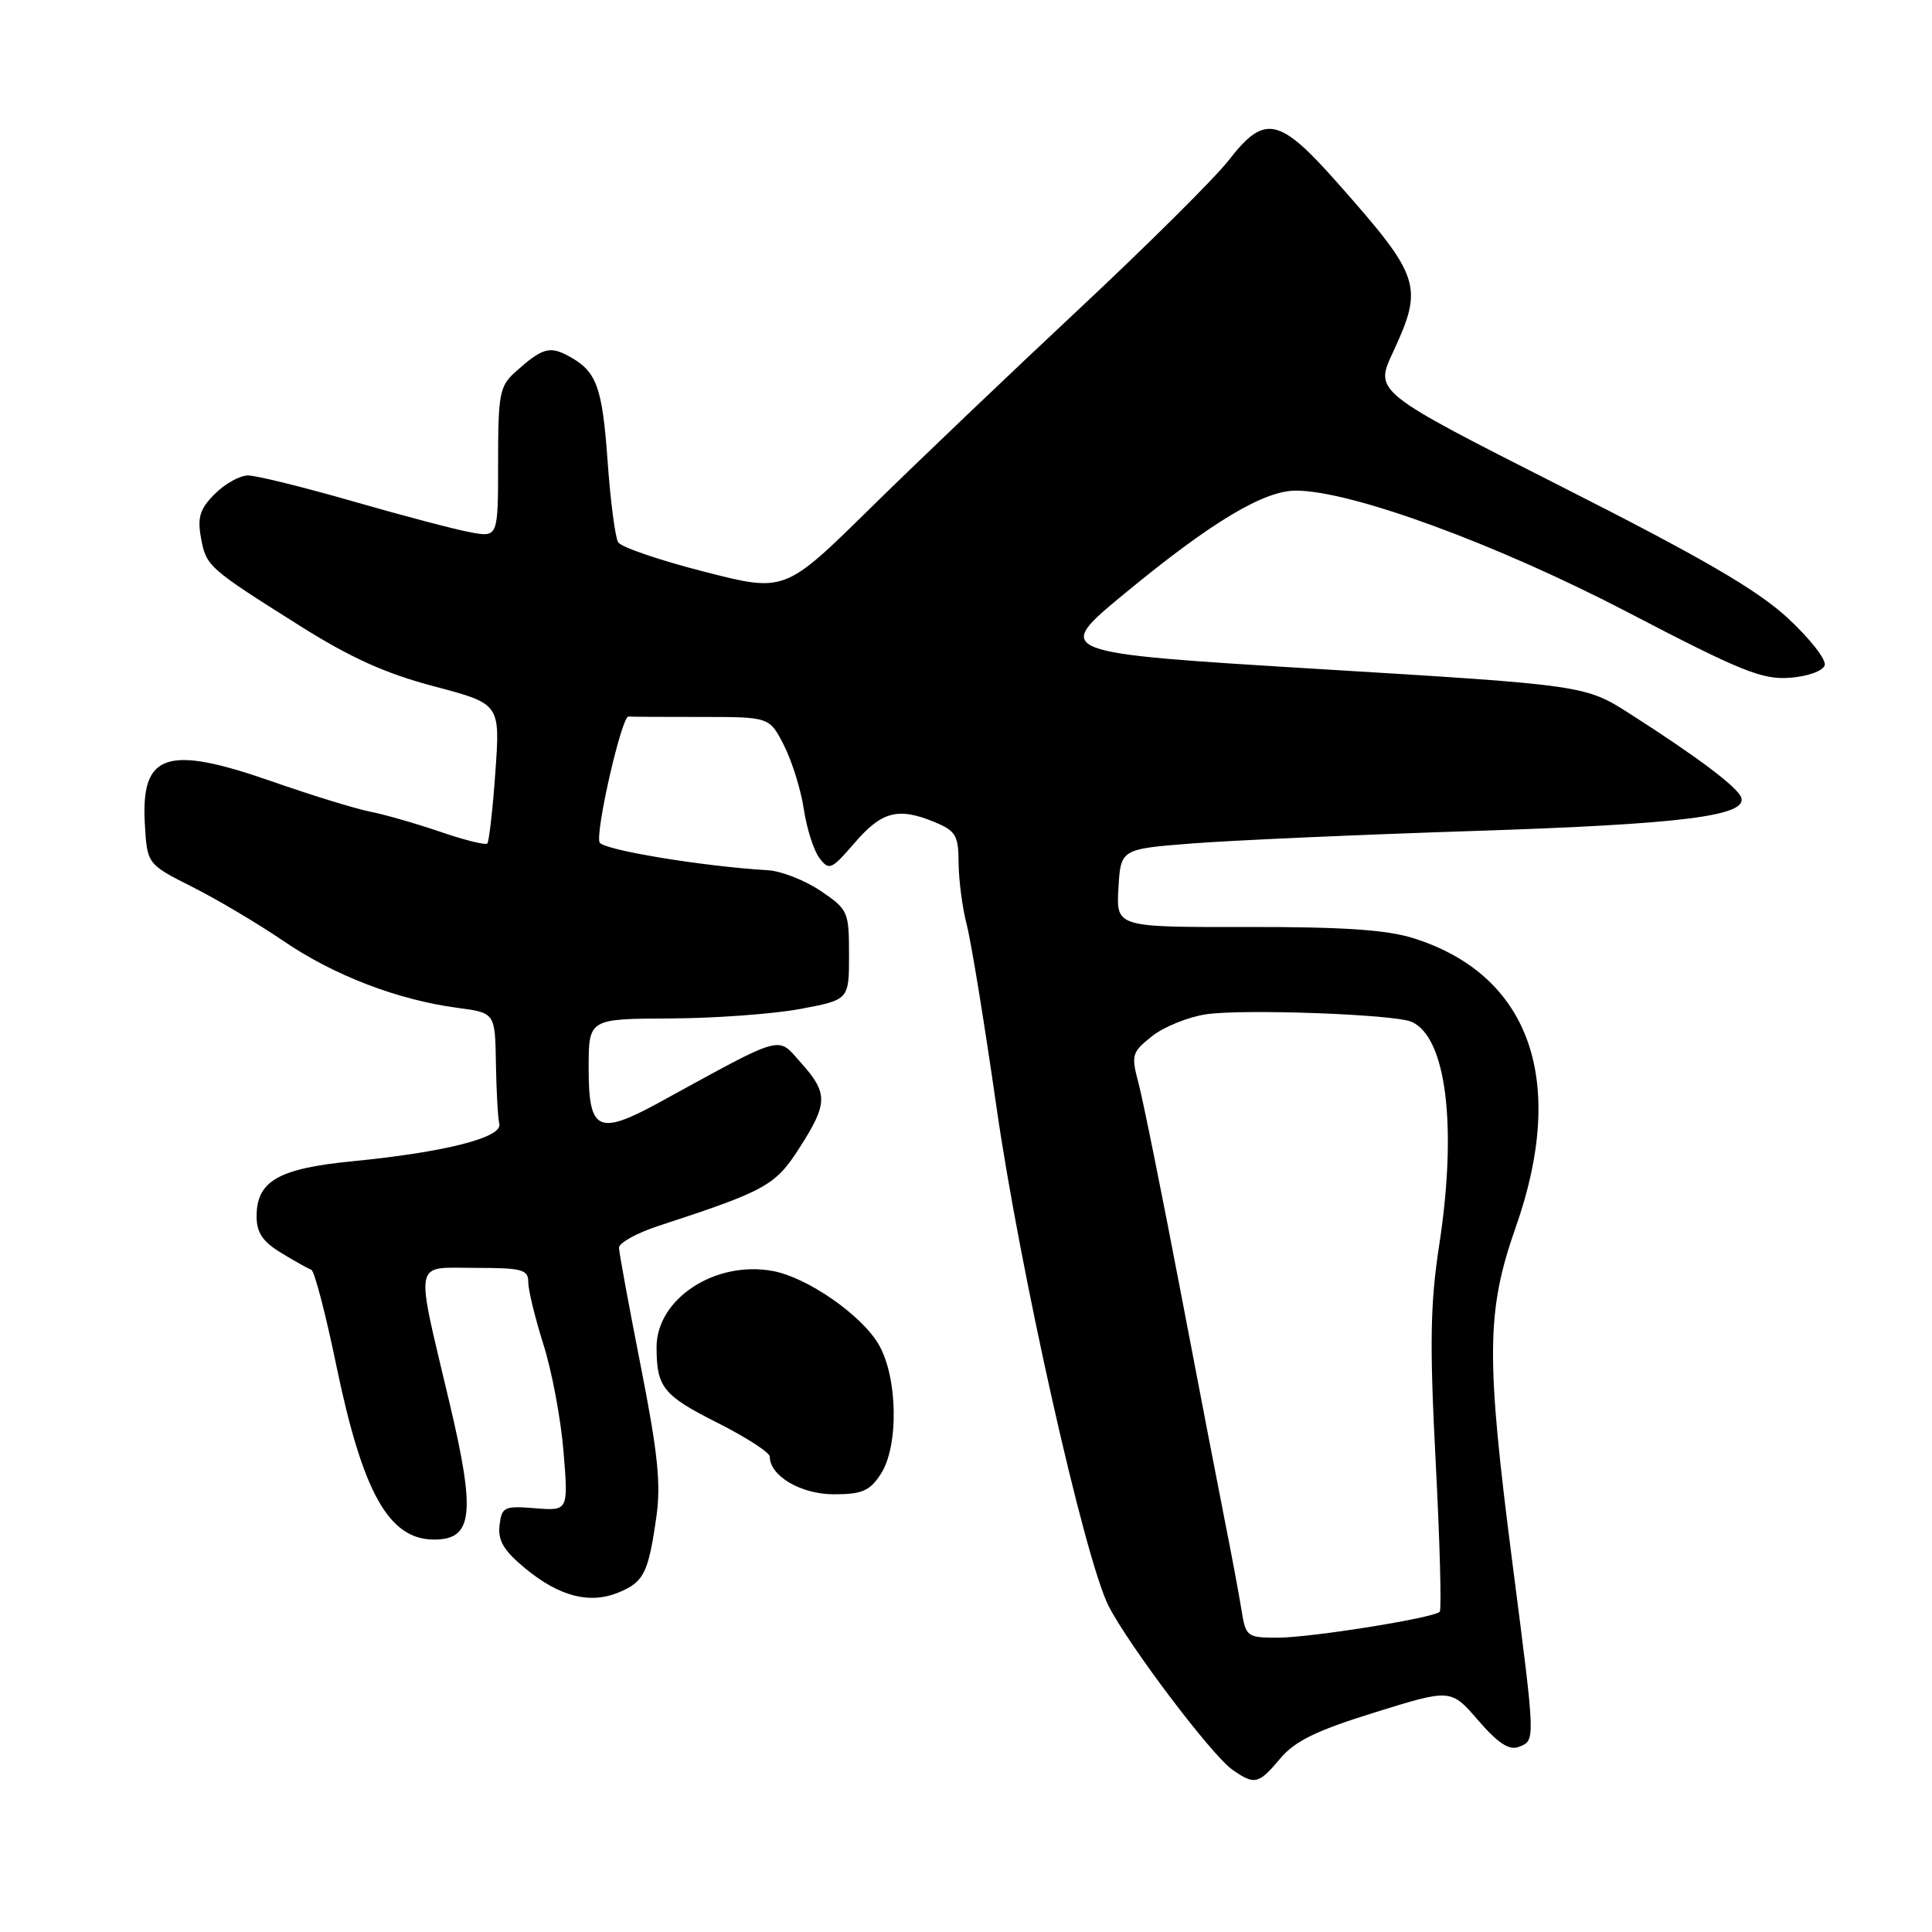 <?xml version="1.0" encoding="UTF-8" standalone="no"?>
<!DOCTYPE svg PUBLIC "-//W3C//DTD SVG 1.1//EN" "http://www.w3.org/Graphics/SVG/1.1/DTD/svg11.dtd" >
<svg xmlns="http://www.w3.org/2000/svg" xmlns:xlink="http://www.w3.org/1999/xlink" version="1.1" viewBox="0 0 256 256">
 <g >
 <path fill="currentColor"
d=" M 169.65 233.00 C 171.60 230.68 174.45 229.30 182.21 226.89 C 192.25 223.77 192.25 223.77 195.87 227.96 C 198.52 231.01 199.97 231.96 201.25 231.47 C 203.47 230.60 203.48 231.00 200.44 207.38 C 196.87 179.75 196.93 173.74 200.86 162.56 C 207.68 143.16 202.72 129.19 187.30 124.32 C 183.76 123.20 177.94 122.81 165.20 122.83 C 147.90 122.86 147.90 122.86 148.20 117.68 C 148.50 112.50 148.50 112.50 158.00 111.76 C 163.22 111.35 180.10 110.60 195.50 110.10 C 222.81 109.21 231.53 108.12 230.73 105.69 C 230.29 104.34 224.95 100.32 216.08 94.65 C 210.06 90.79 210.06 90.79 174.79 88.65 C 139.51 86.50 139.51 86.50 149.00 78.66 C 160.46 69.21 167.42 65.02 171.69 65.01 C 178.99 64.99 198.34 72.08 215.71 81.14 C 230.65 88.93 233.49 90.08 237.14 89.81 C 239.53 89.63 241.53 88.92 241.78 88.16 C 242.03 87.43 239.82 84.61 236.88 81.89 C 232.83 78.15 225.58 73.93 206.83 64.44 C 182.13 51.92 182.13 51.92 184.56 46.71 C 188.66 37.88 188.29 36.74 177.24 24.25 C 169.47 15.48 167.58 15.08 162.80 21.25 C 160.98 23.59 152.07 32.44 143.00 40.93 C 133.93 49.41 121.43 61.33 115.24 67.42 C 103.98 78.49 103.98 78.49 93.30 75.75 C 87.43 74.25 82.31 72.50 81.91 71.86 C 81.52 71.22 80.88 66.37 80.51 61.08 C 79.79 51.11 79.05 49.15 75.23 47.12 C 72.80 45.82 71.78 46.15 68.25 49.32 C 66.20 51.17 66.00 52.25 66.00 61.29 C 66.00 71.22 66.00 71.22 62.28 70.52 C 60.23 70.14 53.22 68.29 46.70 66.41 C 40.18 64.54 33.96 63.00 32.87 63.00 C 31.79 63.00 29.81 64.10 28.47 65.44 C 26.51 67.40 26.14 68.54 26.62 71.19 C 27.30 75.03 27.54 75.24 39.65 82.87 C 46.45 87.16 51.06 89.24 57.54 90.95 C 66.28 93.26 66.28 93.26 65.64 102.30 C 65.29 107.27 64.80 111.53 64.57 111.77 C 64.33 112.01 61.51 111.31 58.32 110.21 C 55.12 109.12 50.92 107.91 49.00 107.54 C 47.08 107.16 41.21 105.35 35.97 103.52 C 22.07 98.67 18.66 99.82 19.19 109.17 C 19.50 114.50 19.50 114.50 25.50 117.53 C 28.80 119.19 34.25 122.43 37.61 124.72 C 44.26 129.25 52.70 132.49 60.58 133.54 C 65.60 134.20 65.60 134.20 65.71 140.85 C 65.77 144.51 65.97 148.14 66.16 148.93 C 66.59 150.73 58.96 152.67 46.73 153.87 C 36.89 154.83 34.00 156.49 34.00 161.17 C 34.00 163.32 34.80 164.52 37.25 166.01 C 39.04 167.10 40.84 168.11 41.25 168.25 C 41.66 168.39 43.15 174.09 44.56 180.92 C 48.06 197.82 51.53 204.00 57.52 204.00 C 62.67 204.00 63.05 200.59 59.55 185.83 C 54.98 166.52 54.70 168.00 62.89 168.00 C 69.22 168.00 70.00 168.21 70.00 169.91 C 70.00 170.96 70.91 174.67 72.01 178.16 C 73.12 181.65 74.32 188.03 74.67 192.35 C 75.31 200.20 75.31 200.20 70.91 199.85 C 66.79 199.52 66.48 199.67 66.19 202.13 C 65.96 204.15 66.76 205.48 69.62 207.84 C 74.14 211.56 78.16 212.59 81.99 211.00 C 85.32 209.62 85.91 208.44 86.97 201.00 C 87.60 196.65 87.16 192.47 84.90 181.00 C 83.33 173.03 82.03 165.97 82.02 165.33 C 82.01 164.69 84.36 163.39 87.25 162.44 C 101.47 157.79 102.73 157.10 105.92 152.12 C 109.72 146.20 109.75 144.87 106.13 140.82 C 102.93 137.24 104.13 136.90 87.43 146.04 C 79.24 150.52 78.00 149.92 78.00 141.53 C 78.00 135.00 78.00 135.00 88.75 134.95 C 94.66 134.93 102.42 134.36 106.00 133.70 C 112.50 132.48 112.50 132.48 112.50 126.54 C 112.50 120.79 112.38 120.51 108.74 118.05 C 106.67 116.65 103.52 115.41 101.74 115.31 C 93.02 114.79 79.79 112.60 79.44 111.61 C 78.90 110.05 82.38 94.89 83.27 94.95 C 83.67 94.98 88.04 95.00 92.98 95.00 C 101.96 95.00 101.96 95.00 103.88 98.77 C 104.94 100.85 106.13 104.65 106.51 107.23 C 106.90 109.80 107.83 112.72 108.58 113.70 C 109.86 115.38 110.17 115.25 113.23 111.70 C 116.83 107.51 119.02 106.94 123.81 108.92 C 126.66 110.10 127.00 110.68 127.02 114.37 C 127.04 116.64 127.52 120.30 128.09 122.50 C 128.67 124.70 130.43 135.50 132.01 146.50 C 135.16 168.48 143.71 206.54 146.90 212.81 C 149.58 218.05 160.55 232.57 163.29 234.49 C 166.24 236.56 166.76 236.44 169.65 233.00 Z  M 116.71 195.31 C 119.12 191.63 118.96 182.44 116.41 178.11 C 114.12 174.22 106.98 169.27 102.43 168.42 C 94.80 166.99 87.00 172.08 87.00 178.50 C 87.00 183.84 87.86 184.90 95.13 188.56 C 98.91 190.47 102.00 192.47 102.00 193.01 C 102.00 195.57 106.13 198.00 110.48 198.00 C 114.23 198.00 115.24 197.57 116.71 195.31 Z  M 164.49 213.25 C 164.16 211.19 163.21 206.12 162.39 202.00 C 161.57 197.88 158.88 183.93 156.41 171.00 C 153.94 158.07 151.44 145.71 150.86 143.53 C 149.87 139.80 149.97 139.43 152.64 137.31 C 154.19 136.07 157.42 134.76 159.81 134.40 C 164.70 133.67 184.68 134.39 187.02 135.39 C 191.64 137.36 193.12 149.23 190.70 165.00 C 189.51 172.75 189.42 178.06 190.24 193.80 C 190.79 204.41 191.03 213.31 190.77 213.57 C 189.94 214.40 173.67 217.00 169.30 217.00 C 165.21 217.00 165.07 216.89 164.49 213.25 Z "/>
</g>
</svg>